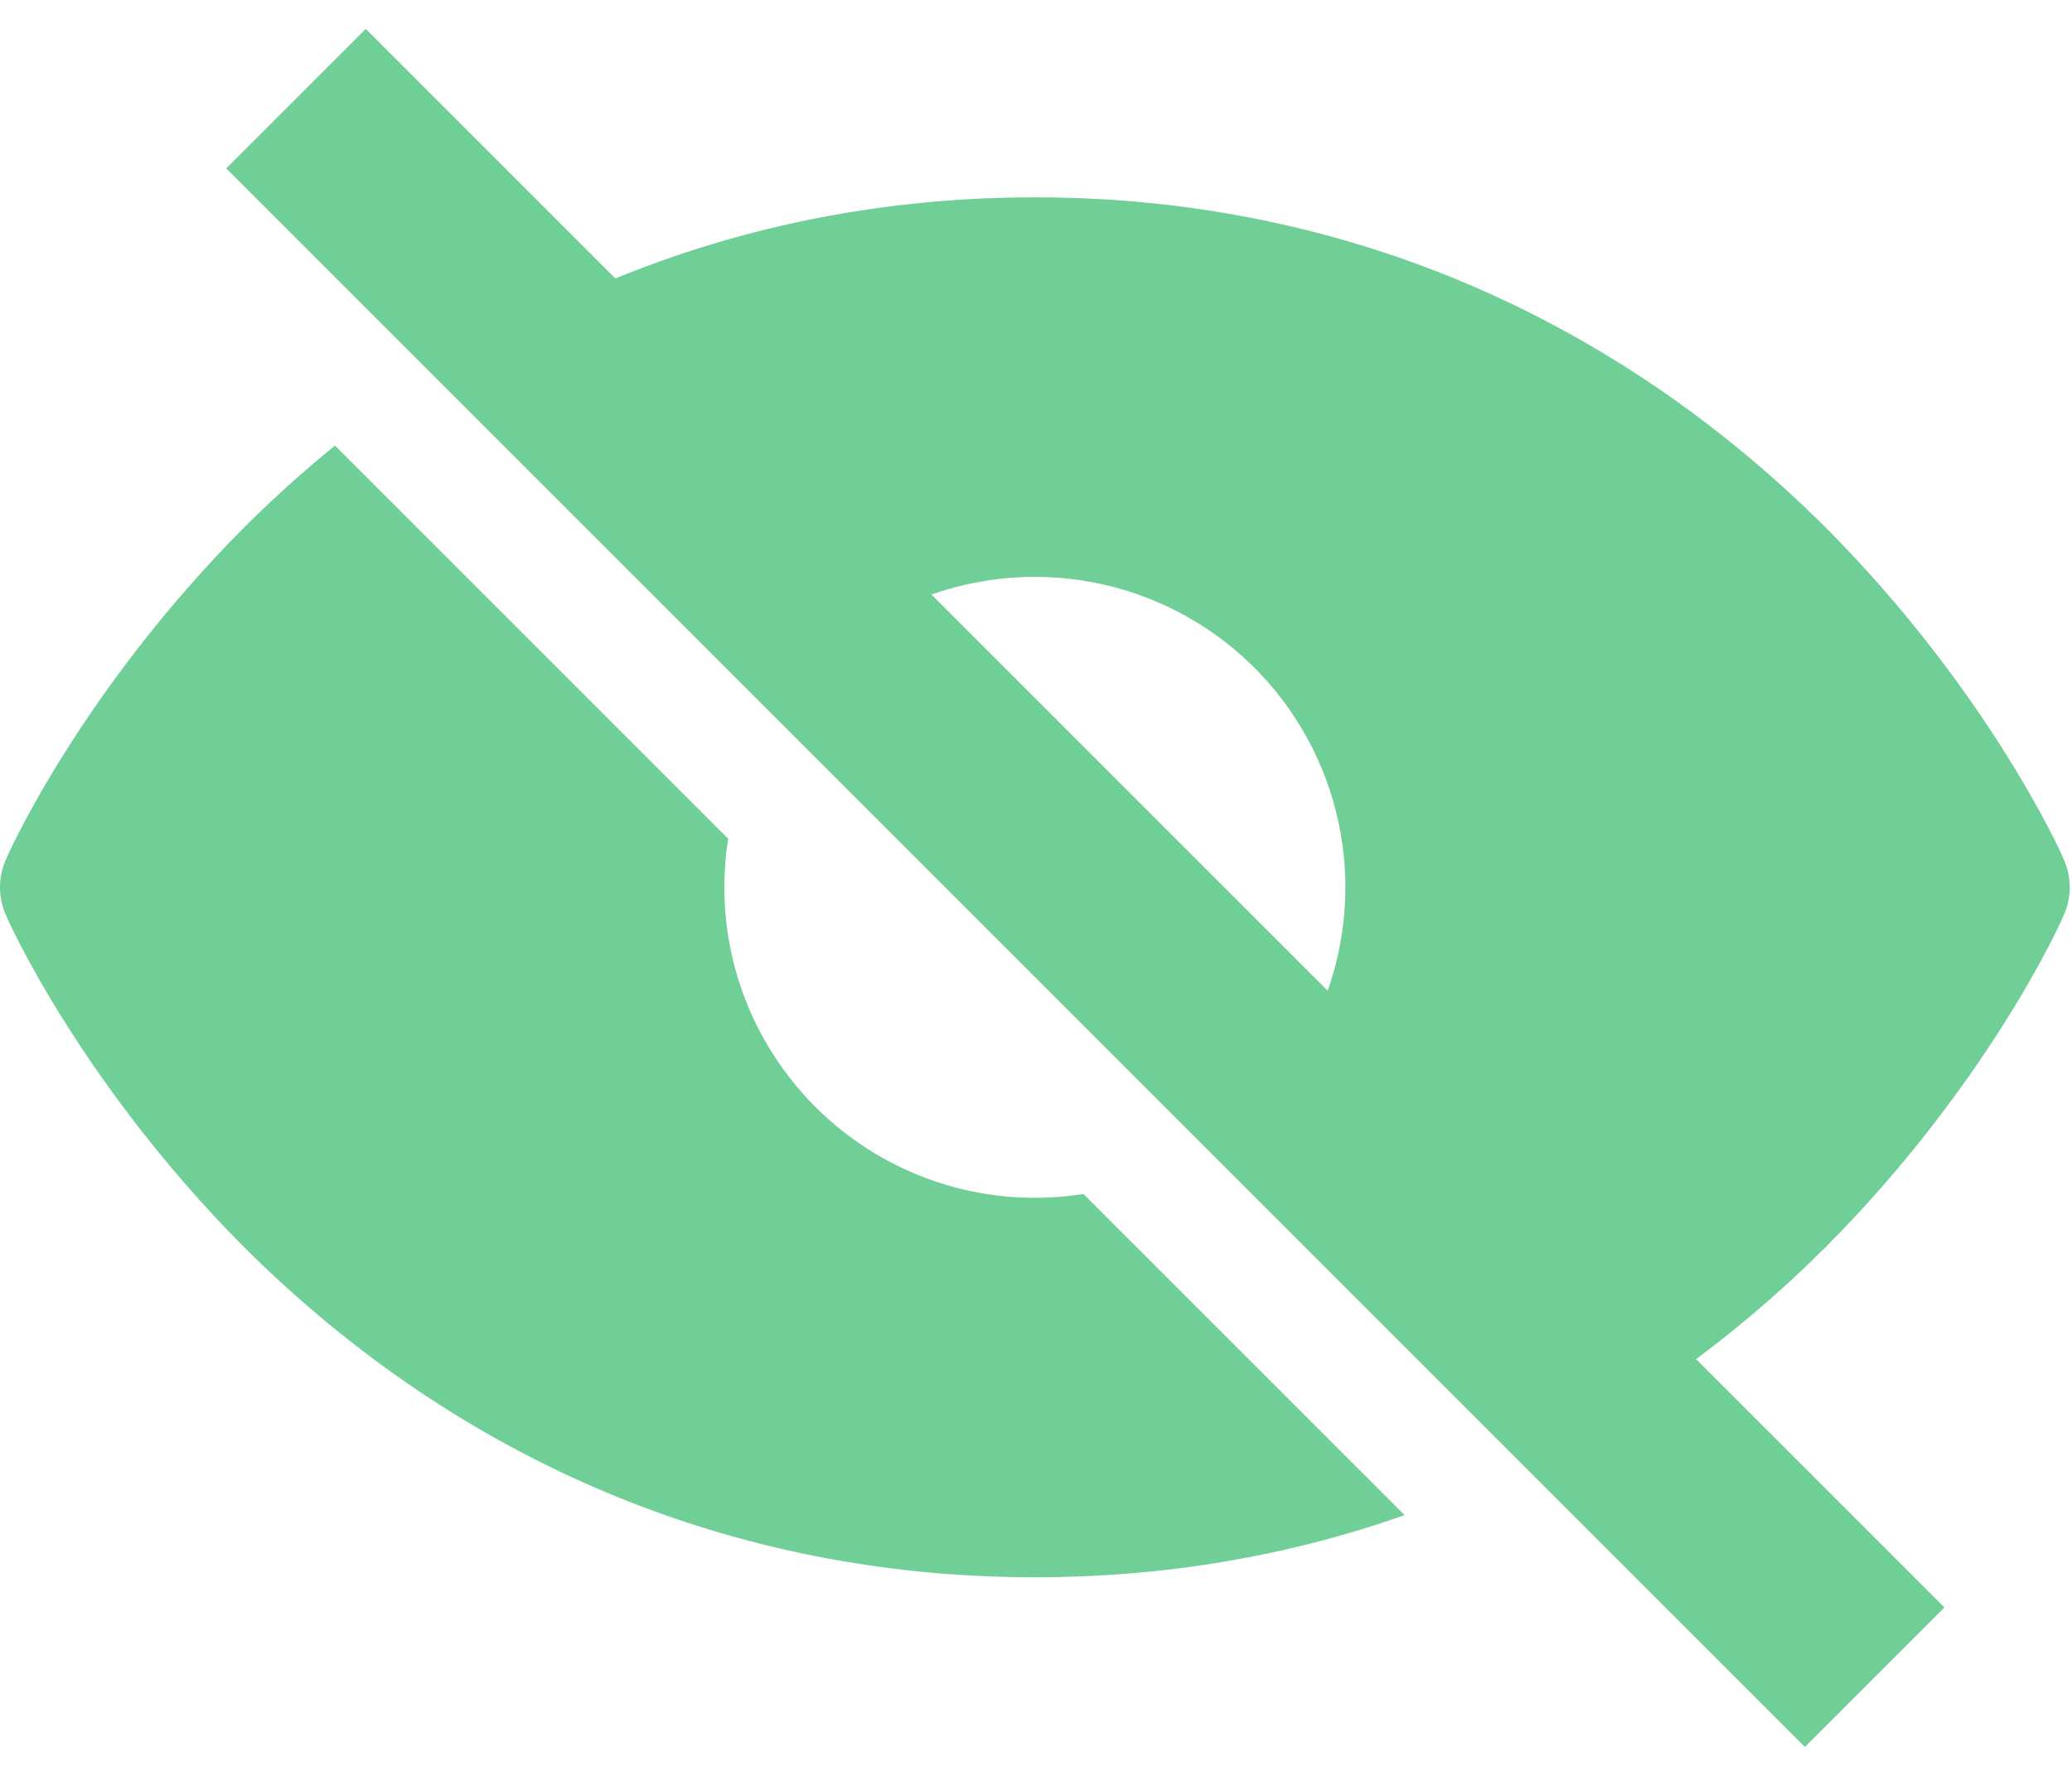 <svg width="21" height="18" viewBox="0 0 21 18" fill="none" xmlns="http://www.w3.org/2000/svg">
<path d="M17.021 13.9C17.54 13.527 18.036 13.107 18.505 12.639C20.149 10.987 20.892 9.343 20.918 9.273C20.957 9.185 20.977 9.09 20.977 8.994C20.977 8.897 20.957 8.802 20.918 8.714C20.892 8.644 20.149 7 18.505 5.348C16.311 3.163 13.54 2 10.489 2C8.914 2 7.415 2.309 6.031 2.909L9.23 6.109C9.623 5.938 10.051 5.847 10.489 5.847C11.111 5.847 11.719 6.031 12.237 6.377C12.755 6.723 13.158 7.214 13.396 7.789C13.634 8.364 13.697 8.997 13.575 9.608C13.531 9.83 13.463 10.046 13.373 10.252L17.021 13.9Z" fill="#6FCF97"/>
<path d="M7.38 8.501C7.354 8.663 7.341 8.828 7.341 8.994C7.341 9.616 7.526 10.225 7.872 10.742C8.218 11.26 8.709 11.663 9.284 11.901C9.821 12.124 10.408 12.193 10.981 12.102L14.236 15.357C13.054 15.774 11.797 15.987 10.489 15.987C7.438 15.987 4.666 14.825 2.472 12.639C0.829 10.987 0.085 9.343 0.059 9.273C0.02 9.185 0 9.09 0 8.994C0 8.897 0.02 8.802 0.059 8.714C0.085 8.644 0.829 7 2.472 5.348C2.769 5.052 3.077 4.775 3.395 4.516L7.38 8.501Z" fill="#6FCF97"/>
<path d="M3 1L19 17" stroke="#6FCF97" stroke-width="2"/>
</svg>
